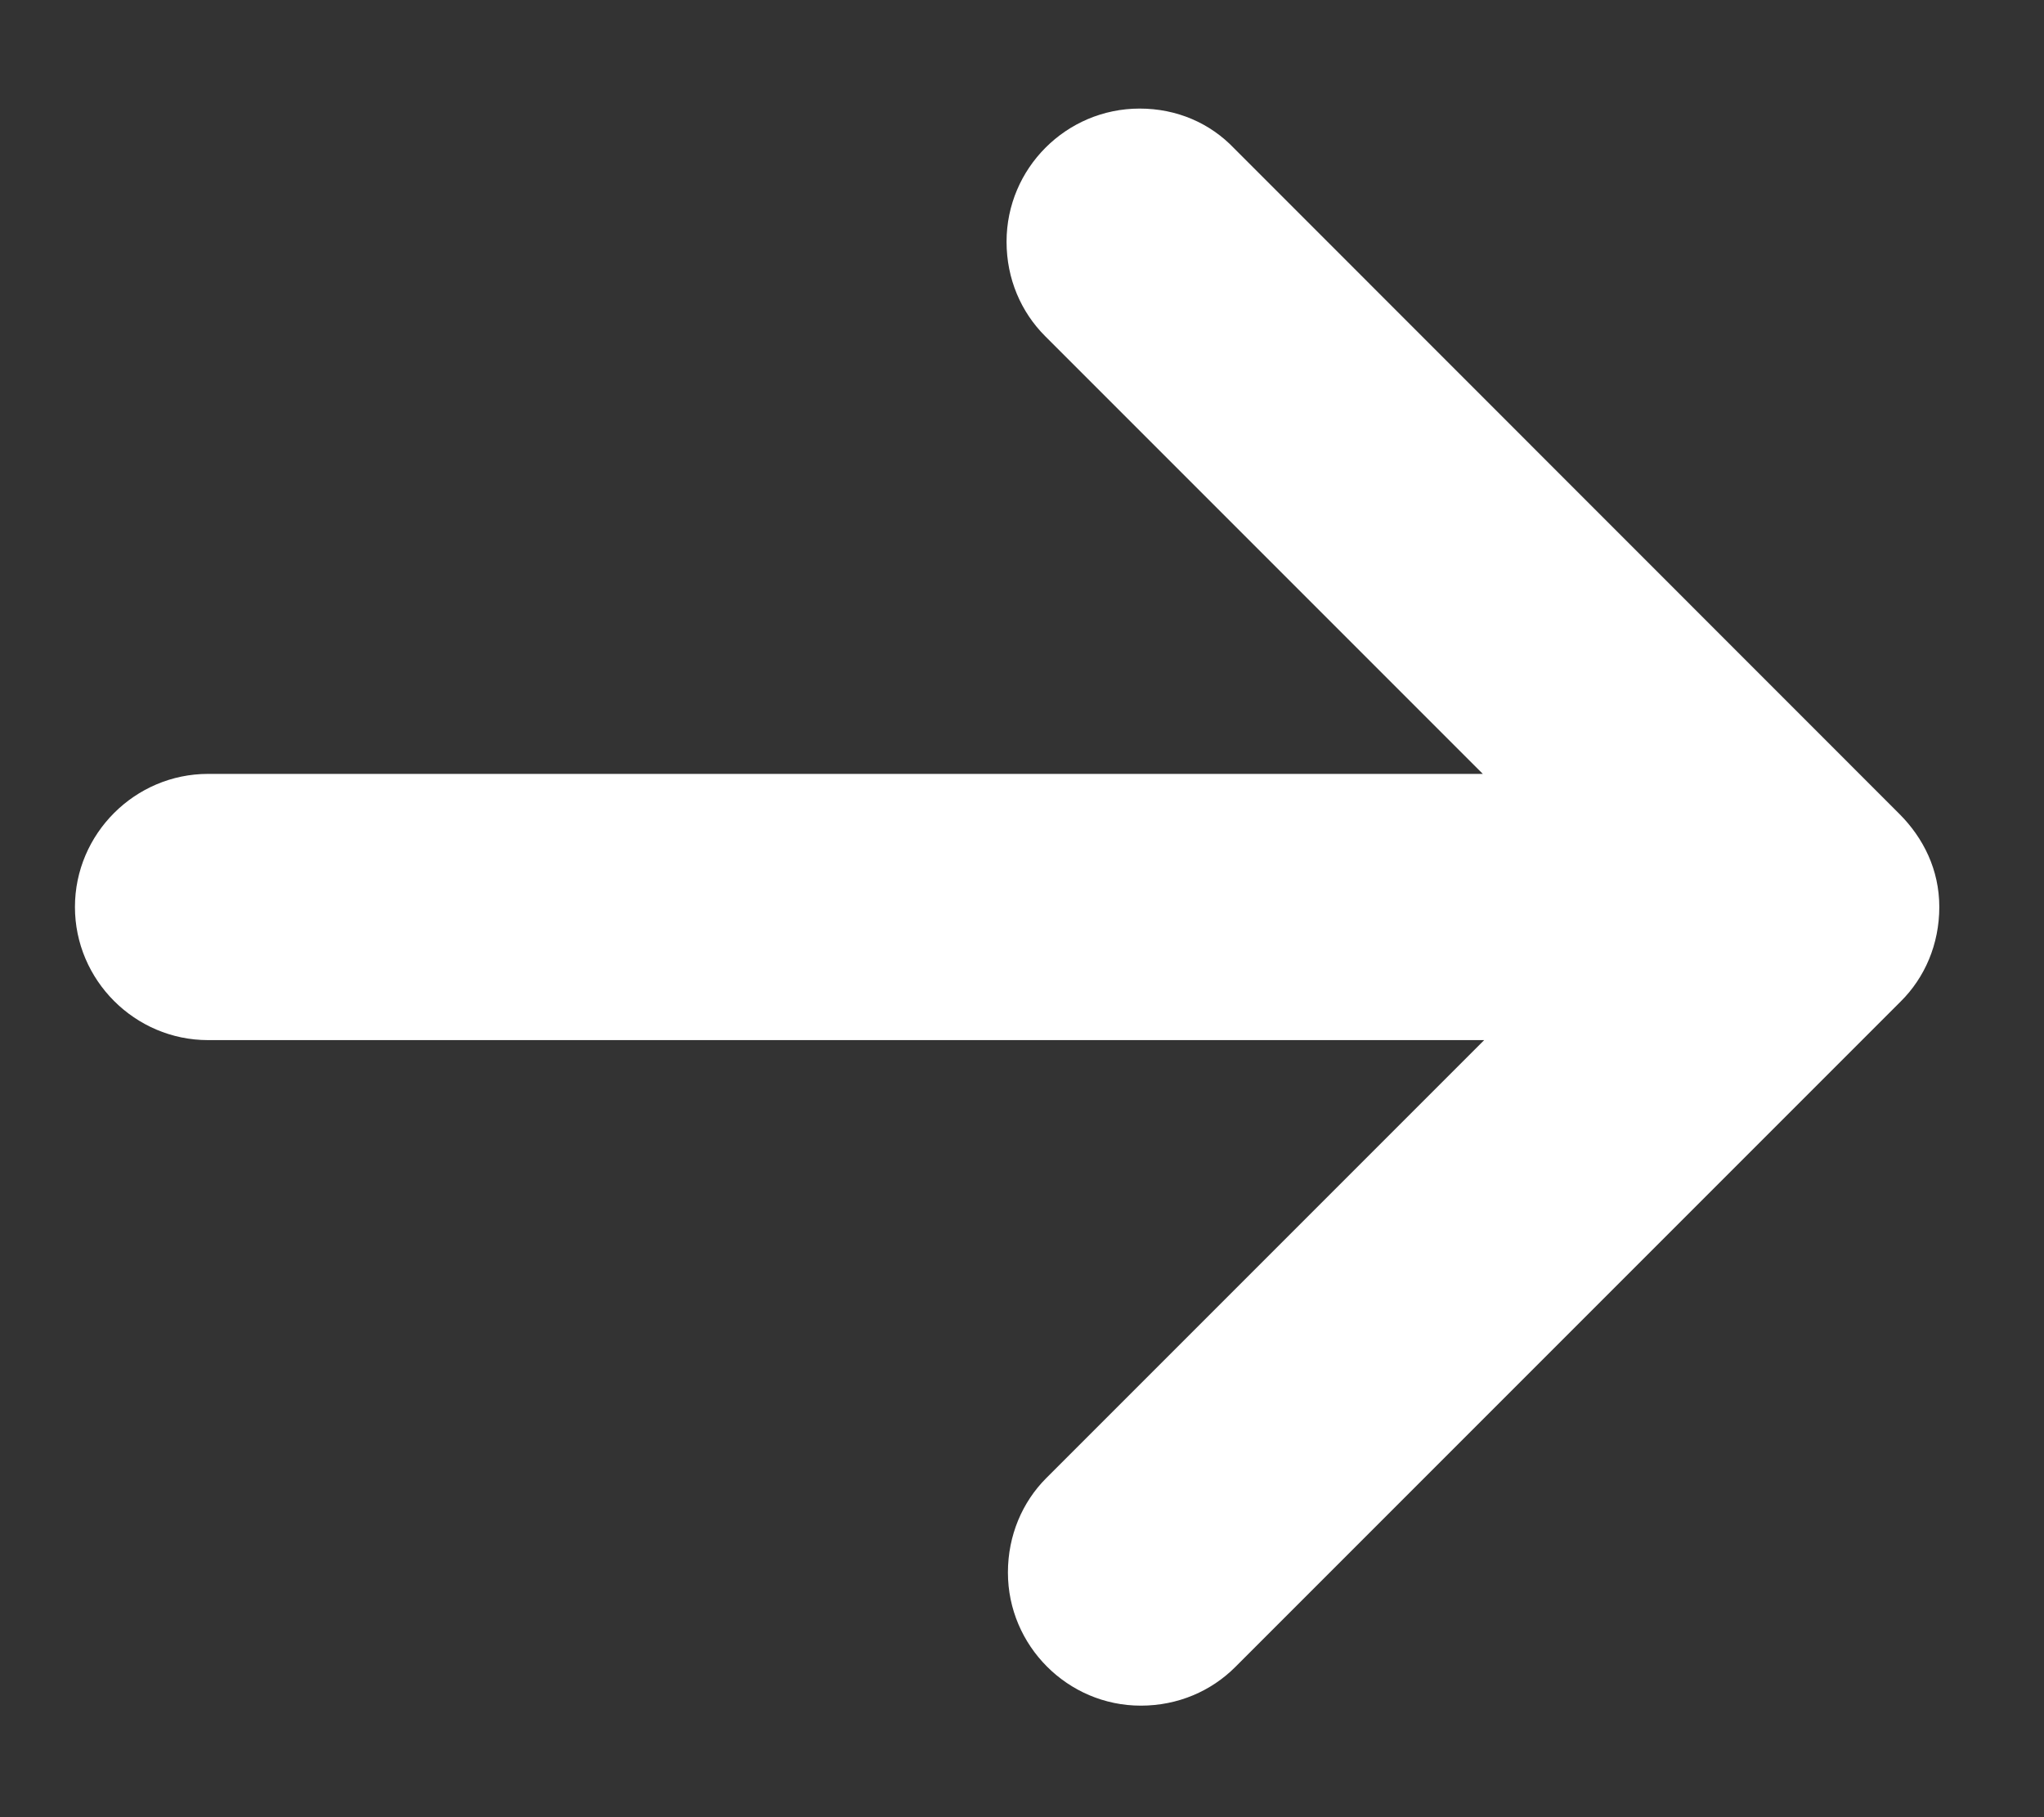 <svg width="9" height="8" viewBox="0 0 9 8" fill="none" xmlns="http://www.w3.org/2000/svg">
<rect x="0" y="0" width="9" height="8" fill="#333333" stroke="none"/>
<path fill-rule="evenodd" clip-rule="evenodd" d="M8.363 3.583L5.434 0.653C5.328 0.542 5.182 0.478 5.018 0.478C4.695 0.478 4.432 0.741 4.432 1.064C4.432 1.228 4.496 1.374 4.602 1.48L6.529 3.407H0.916C0.594 3.407 0.33 3.671 0.33 3.993C0.33 4.315 0.594 4.579 0.916 4.579H6.535L4.607 6.507C4.502 6.612 4.438 6.759 4.438 6.923C4.438 7.245 4.701 7.509 5.023 7.509C5.188 7.509 5.334 7.444 5.439 7.339L8.369 4.409C8.475 4.304 8.539 4.157 8.539 3.993C8.539 3.829 8.469 3.689 8.363 3.583Z" fill="white"/>
</svg>
